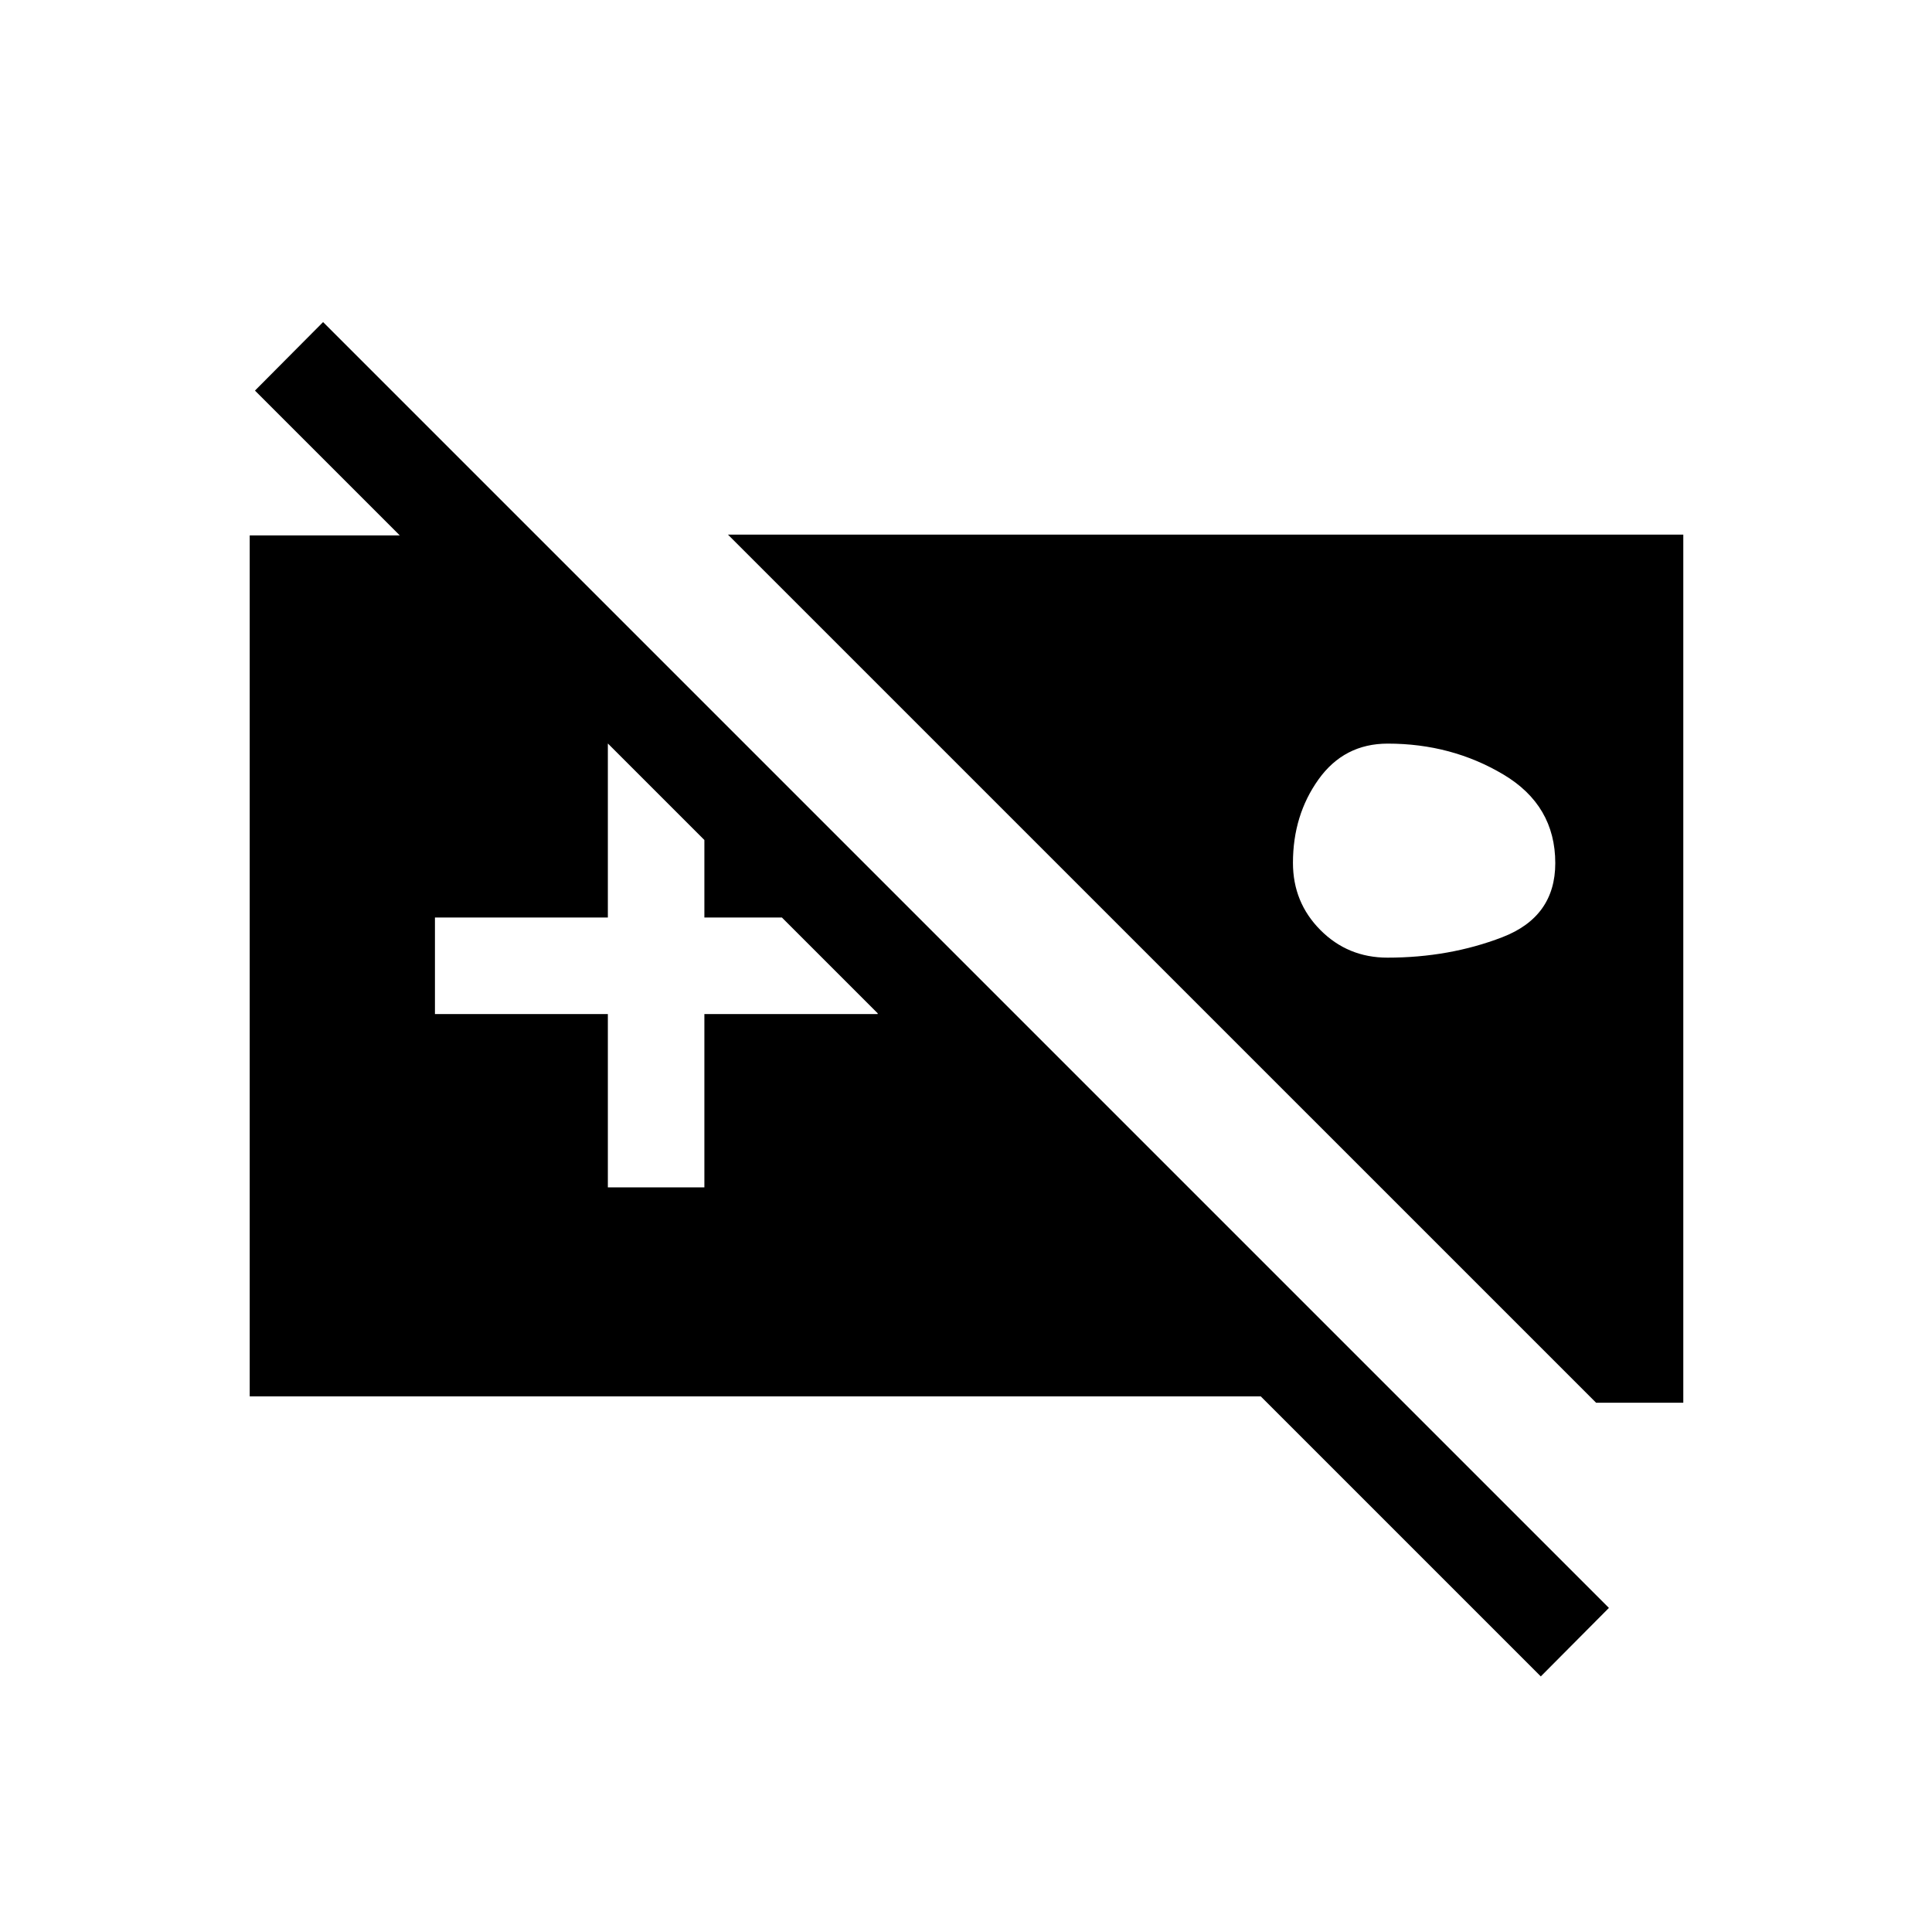 <svg xmlns="http://www.w3.org/2000/svg" height="20" viewBox="0 -960 960 960" width="20"><path d="M124.08-266.16v-427.8h142.47L590.5-370h-67.88L126.69-765.92l33.85-34.04 638.92 638.92L765.62-127 626.46-266.16H124.08Zm237.65-428.18h474.69V-263h-43.34L361.73-694.34ZM689.57-590.5q-21.68 0-34.4 17.78-12.71 17.78-12.71 41.46 0 19.68 13.64 33.39 13.64 13.72 33.32 13.72 30.68 0 57.03-10.14 26.36-10.14 26.36-36.82 0-28.68-25.78-44.04-25.78-15.35-57.46-15.35ZM302.04-370H350v-86.12h86.11v-47.96H350v-86.42h-47.96v86.42h-85.92v47.96h85.92V-370Z"/></svg>